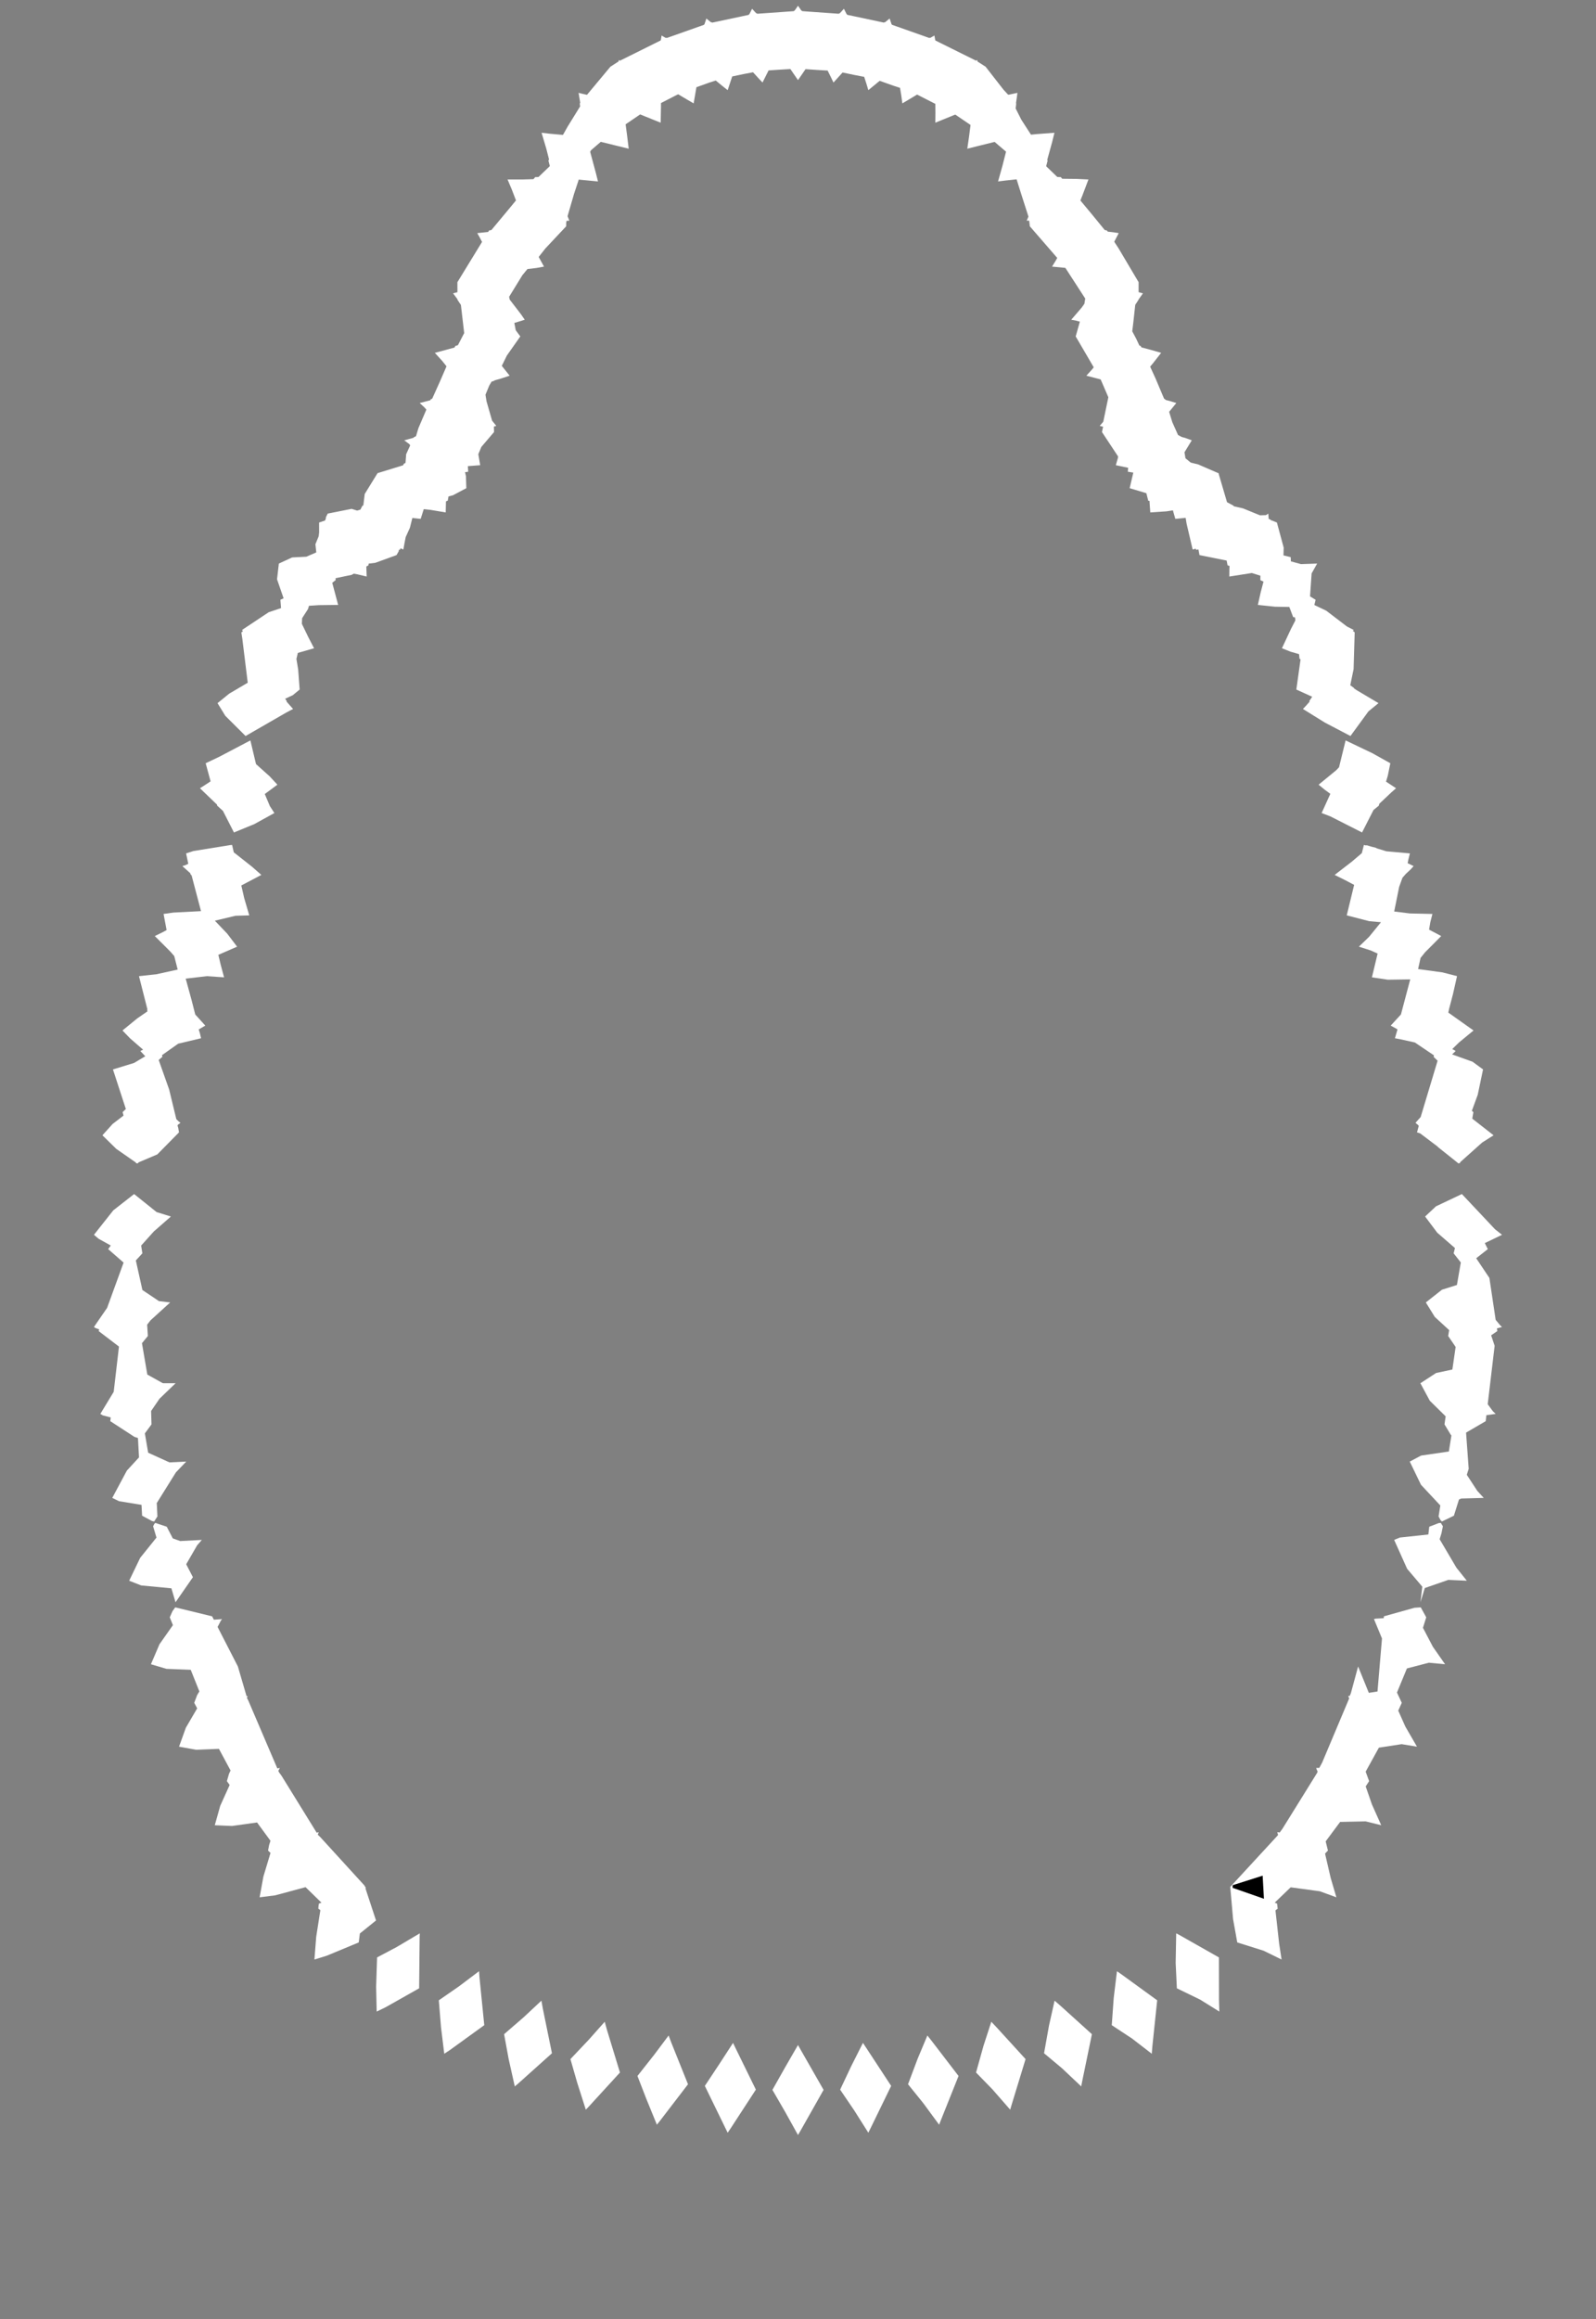 <svg width="43.79" height="63.59" xmlns="http://www.w3.org/2000/svg" xmlns:svg="http://www.w3.org/2000/svg" xmlns:xlink="http://www.w3.org/1999/xlink" xmlns:slic3r="http://slic3r.org/namespaces/slic3r"><rect width="100%" height="100%" fill="#808080" stroke="none"/><g xmlns="http://www.w3.org/2000/svg" slic3r:z="1.3205e-005" id="layer39">
    <polygon style="fill: white" points="23.772,56.157 24.451,57.192 23.891,58.342 23.825,58.476 23.437,57.863 23.051,57.295 23.359,56.643 23.677,56.013" slic3r:type="contour"/>
    <polygon style="fill: white" points="25.569,55.967 26.3,56.92 25.811,58.143 25.767,58.256 25.331,57.664 24.914,57.147 25.176,56.451 25.445,55.81" slic3r:type="contour"/>
    <polygon style="fill: white" points="27.348,55.591 28.139,56.457 27.746,57.743 27.717,57.844 27.23,57.287 26.78,56.825 26.986,56.088 27.199,55.433" slic3r:type="contour"/>
    <polygon style="fill: white" points="29.09,54.989 29.959,55.774 29.689,57.083 29.666,57.206 29.137,56.707 28.646,56.297 28.782,55.537 28.935,54.855" slic3r:type="contour"/>
    <polygon style="fill: white" points="30.768,54.132 31.75,54.845 31.618,56.107 31.602,56.311 31.061,55.894 30.504,55.527 30.557,54.784 30.646,54.047" slic3r:type="contour"/>
    <polygon style="fill: white" points="32.337,53.042 33.444,53.669 33.446,54.834 33.455,55.154 32.93,54.827 32.29,54.516 32.257,53.816 32.272,53.009" slic3r:type="contour"/>
    <polygon style="fill: white" points="39.132,44.344 39.042,44.632 39.315,45.153 39.649,45.631 39.204,45.589 38.602,45.746 38.329,46.407 38.461,46.689 38.364,46.902 38.559,47.34 38.878,47.891 38.458,47.822 37.833,47.918 37.47,48.576 37.565,48.836 37.471,48.981 37.642,49.474 37.897,50.045 37.47,49.939 36.77,49.954 36.373,50.487 36.435,50.739 36.356,50.823 36.51,51.489 36.667,52.021 36.213,51.856 35.413,51.747 34.975,52.167 35.039,52.193 35.056,52.332 34.995,52.379 35.096,53.288 35.163,53.727 34.671,53.486 33.947,53.258 33.832,52.618 33.755,51.736 35.063,50.318 35.062,50.312 35.067,50.306 35.054,50.27 35.046,50.234 35.111,50.245 35.189,50.138 36.149,48.592 36.144,48.574 36.15,48.564 36.127,48.52 36.113,48.474 36.198,48.473 36.277,48.326 37.017,46.57 37.011,46.555 37.014,46.548 37,46.527 36.991,46.503 37.035,46.496 37.065,46.422 37.263,45.692 37.557,46.415 37.795,46.378 37.918,44.924 37.698,44.393 37.74,44.381 37.966,44.368 37.97,44.317 38.811,44.082 38.982,44.071" slic3r:type="contour"/>
    <polygon style="fill: black" points="33.821,51.689 33.82,51.761 34.679,52.061 34.644,51.428" slic3r:type="hole"/>
    <polygon style="fill: white" points="39.589,41.848 39.55,42.04 39.5,42.203 39.96,42.983 40.246,43.341 39.738,43.318 39.093,43.541 38.974,43.93 39.024,43.504 38.608,43.014 38.252,42.222 38.407,42.157 39.19,42.073 39.215,41.86 39.473,41.761 39.531,41.755" slic3r:type="contour"/>
    <polygon style="fill: white" points="41.022,33.707 41.212,33.856 40.739,34.084 40.822,34.249 40.503,34.499 40.865,35.039 41.037,36.188 41.166,36.343 41.212,36.383 41.072,36.423 41.083,36.496 40.913,36.612 41.009,36.899 40.819,38.501 40.962,38.695 41.037,38.767 40.783,38.802 40.764,38.966 40.225,39.28 40.297,40.272 40.245,40.437 40.533,40.877 40.71,41.07 40.092,41.087 40.031,41.113 39.891,41.558 39.562,41.717 39.524,41.678 39.471,41.579 39.519,41.278 38.988,40.71 38.68,40.074 38.992,39.909 39.753,39.798 39.823,39.357 39.806,39.34 39.633,39.054 39.665,38.834 39.23,38.406 38.972,37.926 39.403,37.645 39.849,37.55 39.939,36.931 39.734,36.631 39.761,36.47 39.367,36.108 39.121,35.711 39.563,35.362 39.974,35.232 40.081,34.615 39.884,34.365 39.92,34.22 39.434,33.798 39.101,33.355 39.4,33.075 40.11,32.739" slic3r:type="contour"/>
    <polygon style="fill: white" points="37.49,23.183 37.493,23.173 37.634,23.216 37.737,23.24 37.781,23.262 38.038,23.341 38.684,23.399 38.642,23.568 38.622,23.667 38.786,23.747 38.702,23.84 38.571,23.962 38.48,24.066 38.389,24.317 38.253,24.992 38.683,25.045 39.302,25.059 39.245,25.282 39.21,25.489 39.543,25.665 39.356,25.854 39.101,26.109 38.976,26.265 38.909,26.571 39.572,26.66 39.977,26.764 39.866,27.256 39.753,27.686 39.755,27.687 39.737,27.763 40.43,28.254 40.034,28.58 39.846,28.763 39.94,28.816 39.842,28.91 40.405,29.112 40.691,29.322 40.545,30.017 40.384,30.457 40.426,30.493 40.395,30.671 40.98,31.128 40.669,31.324 40.065,31.864 40.054,31.898 40.039,31.887 40.021,31.903 39.461,31.456 39.443,31.436 38.968,31.077 38.879,31.048 38.927,30.869 38.897,30.835 38.876,30.82 38.838,30.784 38.979,30.628 39.444,29.083 39.334,28.977 39.345,28.937 38.82,28.583 38.404,28.491 38.273,28.467 38.344,28.225 38.259,28.175 38.157,28.121 38.438,27.815 38.693,26.853 38.077,26.862 37.642,26.797 37.798,26.145 37.607,26.059 37.285,25.956 37.564,25.686 37.89,25.286 37.567,25.257 36.951,25.098 37.154,24.262 36.91,24.133 36.619,23.989 37.092,23.624 37.365,23.392 37.373,23.36 37.422,23.167" slic3r:type="contour"/>
    <polygon style="fill: white" points="37.653,20.651 38.147,20.927 38.078,21.266 38.029,21.431 38.304,21.612 38.176,21.725 37.846,22.036 37.83,22.091 37.685,22.209 37.673,22.233 37.371,22.825 36.502,22.384 36.262,22.292 36.501,21.766 36.35,21.655 36.179,21.515 36.663,21.118 36.739,21.038 36.92,20.301" slic3r:type="contour"/>
    <polygon style="fill: white" points="21.988,0.291 21.998,0.29 22.008,0.305 22.167,0.317 23.016,0.377 23.03,0.362 23.042,0.364 23.098,0.303 23.155,0.241 23.231,0.392 23.24,0.393 23.247,0.407 23.405,0.44 24.253,0.62 24.268,0.607 24.281,0.612 24.345,0.56 24.409,0.508 24.462,0.665 24.468,0.666 24.472,0.679 24.614,0.729 25.499,1.042 25.513,1.034 25.524,1.039 25.581,1.006 25.638,0.974 25.66,1.099 25.662,1.1 25.663,1.109 25.763,1.159 26.775,1.661 26.779,1.66 26.782,1.661 26.817,1.649 26.818,1.685 26.842,1.701 27.042,1.829 27.534,2.46 27.66,2.596 27.673,2.593 27.675,2.597 27.915,2.546 27.903,2.646 27.876,2.829 27.883,2.837 27.867,2.974 28.023,3.283 28.283,3.686 28.284,3.686 28.286,3.693 28.43,3.678 28.931,3.64 28.866,3.903 28.733,4.384 28.744,4.401 28.704,4.558 29.009,4.852 29.107,4.857 29.144,4.901 29.531,4.905 29.864,4.921 29.698,5.36 29.643,5.497 29.948,5.863 30.312,6.308 30.371,6.319 30.392,6.351 30.549,6.369 30.695,6.392 30.572,6.628 30.691,6.81 31.24,7.736 31.24,7.925 31.24,8.011 31.359,8.043 31.325,8.092 31.238,8.213 31.238,8.22 31.148,8.358 31.095,8.846 31.066,9.085 31.17,9.279 31.262,9.475 31.3,9.488 31.316,9.524 31.568,9.591 31.859,9.674 31.632,9.964 31.557,10.053 31.705,10.377 31.941,10.935 31.97,10.944 31.976,10.964 32.098,10.996 32.275,11.05 32.078,11.292 32.165,11.575 32.322,11.927 32.424,11.982 32.513,12.005 32.699,12.073 32.499,12.401 32.526,12.565 32.67,12.683 32.875,12.734 33.439,12.978 33.442,13.008 33.666,13.769 33.846,13.866 33.85,13.881 34.105,13.939 34.57,14.129 34.735,14.124 34.798,14.082 34.81,14.228 34.863,14.249 34.865,14.262 34.905,14.274 35.035,14.327 35.221,15.015 35.215,15.228 35.413,15.276 35.419,15.392 35.696,15.467 36.139,15.452 35.987,15.723 35.944,16.352 36.097,16.445 36.062,16.588 36.387,16.743 36.956,17.177 37.122,17.262 37.144,17.269 37.119,17.298 37.169,17.338 37.139,18.347 37.048,18.789 37.148,18.861 37.146,18.87 37.221,18.922 37.822,19.279 37.547,19.504 37.053,20.18 36.351,19.812 35.749,19.439 35.829,19.355 35.936,19.235 35.921,19.226 36.003,19.104 35.568,18.906 35.684,18.076 35.656,18.064 35.642,17.935 35.405,17.867 35.173,17.774 35.422,17.242 35.541,17.011 35.532,16.928 35.481,16.92 35.375,16.642 34.982,16.635 34.512,16.586 34.591,16.237 34.667,15.948 34.581,15.906 34.582,15.785 34.348,15.711 33.729,15.808 33.731,15.624 33.735,15.517 33.681,15.501 33.656,15.369 32.911,15.22 32.881,15.064 32.82,15.077 32.809,15.044 32.723,15.067 32.556,14.354 32.531,14.199 32.248,14.227 32.181,13.993 32.008,14.02 31.561,14.05 31.542,13.789 31.541,13.737 31.505,13.729 31.453,13.523 30.995,13.385 31.095,12.958 30.944,12.934 30.953,12.826 30.615,12.755 30.673,12.555 30.678,12.516 30.235,11.846 30.266,11.699 30.173,11.678 30.271,11.563 30.41,10.892 30.199,10.403 29.807,10.301 29.964,10.128 30.009,10.071 29.514,9.224 29.629,8.819 29.519,8.79 29.392,8.767 29.682,8.429 29.753,8.329 29.776,8.186 29.231,7.345 28.865,7.31 28.957,7.162 29.008,7.072 28.256,6.205 28.238,6.049 28.17,6.051 28.218,5.939 28.02,5.322 27.893,4.917 27.585,4.95 27.384,4.975 27.503,4.552 27.603,4.159 27.29,3.891 26.861,3.997 26.54,4.077 26.589,3.738 26.629,3.426 26.21,3.142 26.056,3.204 25.663,3.364 25.666,3.092 25.663,2.847 25.617,2.825 25.163,2.593 24.758,2.835 24.728,2.613 24.694,2.409 24.507,2.348 24.136,2.216 23.825,2.472 23.769,2.286 23.711,2.107 23.449,2.057 23.118,1.988 22.869,2.263 22.79,2.1 22.708,1.935 22.419,1.918 22.102,1.896 21.895,2.197 21.793,2.049 21.686,1.893 21.41,1.909 21.088,1.931 20.921,2.263 20.796,2.129 20.662,1.982 20.426,2.026 20.09,2.096 19.965,2.472 19.809,2.348 19.638,2.208 19.475,2.26 19.108,2.391 19.032,2.835 18.833,2.719 18.608,2.585 18.557,2.609 18.136,2.825 18.136,2.9 18.127,3.364 17.866,3.259 17.564,3.137 17.165,3.409 17.205,3.708 17.25,4.077 16.902,3.992 16.484,3.889 16.216,4.119 16.193,4.163 16.35,4.747 16.407,4.975 15.936,4.93 15.88,4.923 15.75,5.316 15.572,5.928 15.608,6.017 15.62,6.051 15.545,6.054 15.535,6.111 15.534,6.205 14.964,6.812 14.78,7.045 14.926,7.31 14.716,7.348 14.472,7.377 14.333,7.545 13.969,8.137 13.985,8.214 14.293,8.615 14.398,8.767 14.112,8.855 14.151,9.056 14.276,9.224 13.908,9.747 13.768,10.031 13.983,10.301 13.711,10.39 13.571,10.428 13.567,10.437 13.487,10.465 13.424,10.571 13.32,10.823 13.349,11.003 13.502,11.535 13.575,11.625 13.617,11.678 13.551,11.695 13.555,11.846 13.207,12.254 13.124,12.453 13.175,12.755 12.837,12.781 12.846,12.934 12.759,12.947 12.784,13.052 12.795,13.385 12.427,13.58 12.306,13.611 12.285,13.728 12.236,13.746 12.229,14.05 11.813,13.98 11.627,13.96 11.542,14.227 11.314,14.202 11.247,14.47 11.131,14.726 11.102,14.874 11.067,15.067 10.99,15.034 10.971,15.077 10.945,15.071 10.939,15.116 10.879,15.22 10.299,15.431 10.116,15.453 10.109,15.501 10.051,15.533 10.061,15.808 9.805,15.747 9.706,15.729 9.648,15.762 9.207,15.853 9.209,15.906 9.116,15.98 9.278,16.586 8.751,16.592 8.477,16.61 8.451,16.699 8.29,16.949 8.282,17.103 8.458,17.467 8.617,17.774 8.172,17.902 8.133,18.067 8.181,18.358 8.222,18.906 8.032,19.062 7.824,19.158 7.869,19.226 7.859,19.233 8.041,19.439 7.853,19.538 6.738,20.18 6.183,19.628 5.968,19.279 6.287,19.02 6.797,18.719 6.649,17.516 6.622,17.338 6.662,17.317 6.649,17.283 6.646,17.269 7.373,16.786 7.711,16.673 7.693,16.445 7.781,16.404 7.601,15.883 7.651,15.452 8.016,15.284 8.405,15.264 8.678,15.146 8.654,14.923 8.744,14.702 8.756,14.596 8.755,14.327 8.918,14.272 8.939,14.22 8.943,14.179 8.992,14.082 9.647,13.952 9.798,13.999 9.887,13.974 9.944,13.866 9.969,13.858 10.007,13.544 10.359,12.973 11.059,12.758 11.082,12.714 11.126,12.692 11.144,12.454 11.255,12.211 11.229,12.175 11.091,12.073 11.35,12.002 11.357,11.987 11.414,11.96 11.481,11.737 11.698,11.231 11.647,11.172 11.515,11.05 11.807,10.975 11.821,10.944 11.857,10.934 12.068,10.466 12.251,10.044 12.133,9.896 11.931,9.674 12.258,9.587 12.473,9.528 12.49,9.488 12.564,9.464 12.736,9.133 12.646,8.361 12.552,8.22 12.552,8.205 12.431,8.043 12.481,8.03 12.551,8.012 12.55,7.737 13.226,6.633 13.164,6.515 13.095,6.392 13.394,6.36 13.419,6.319 13.482,6.308 13.962,5.732 14.157,5.495 14.045,5.203 13.926,4.921 14.337,4.921 14.638,4.912 14.683,4.857 14.774,4.854 15.086,4.554 15.047,4.401 15.064,4.371 14.989,4.077 14.859,3.64 15.091,3.667 15.446,3.699 15.574,3.472 15.917,2.917 15.907,2.837 15.92,2.821 15.875,2.546 15.96,2.567 16.105,2.6 16.748,1.829 16.972,1.685 16.972,1.683 16.973,1.682 16.973,1.649 17.007,1.662 17.011,1.66 17.015,1.661 17.052,1.643 18.127,1.109 18.128,1.1 18.132,1.098 18.142,1.037 18.152,0.974 18.265,1.04 18.277,1.034 18.291,1.042 18.418,0.998 19.318,0.68 19.322,0.666 19.329,0.664 19.355,0.587 19.381,0.508 19.509,0.612 19.522,0.607 19.538,0.621 19.695,0.588 20.542,0.408 20.55,0.393 20.559,0.392 20.597,0.317 20.635,0.241 20.749,0.364 20.761,0.362 20.774,0.377 20.935,0.366 21.782,0.306 21.792,0.29 21.802,0.291 21.849,0.225 21.895,0.157" slic3r:type="contour"/>
    <polygon style="fill: white" points="7.024,20.95 7.399,21.286 7.611,21.515 7.265,21.771 7.405,22.103 7.528,22.292 6.979,22.595 6.419,22.825 6.117,22.233 5.96,22.091 5.951,22.057 5.916,22.025 5.486,21.612 5.616,21.53 5.778,21.423 5.643,20.927 6.015,20.75 6.87,20.301" slic3r:type="contour"/>
    <polygon style="fill: white" points="6.414,23.369 6.911,23.761 7.171,23.989 6.621,24.278 6.7,24.624 6.839,25.098 6.461,25.109 5.895,25.244 6.236,25.601 6.505,25.956 5.991,26.18 6.051,26.435 6.148,26.797 5.674,26.765 5.095,26.833 5.255,27.415 5.357,27.816 5.536,28.013 5.633,28.121 5.452,28.225 5.485,28.332 5.517,28.467 4.889,28.616 4.445,28.931 4.456,28.976 4.354,29.062 4.641,29.872 4.838,30.686 4.911,30.756 4.952,30.784 4.876,30.843 4.879,30.852 4.87,30.86 4.89,30.923 4.911,31.048 4.316,31.652 3.807,31.868 3.769,31.903 3.752,31.891 3.736,31.898 3.731,31.877 3.19,31.5 2.81,31.128 3.091,30.816 3.389,30.588 3.364,30.493 3.453,30.407 3.099,29.322 3.677,29.145 3.986,28.961 3.85,28.816 3.927,28.781 3.571,28.472 3.36,28.254 3.767,27.922 4.047,27.729 4.035,27.687 4.046,27.68 3.813,26.764 4.289,26.713 4.875,26.584 4.781,26.214 4.68,26.098 4.603,26.02 4.247,25.665 4.463,25.56 4.571,25.501 4.488,25.059 4.758,25.021 5.515,24.982 5.257,24.002 5.228,23.972 5.221,23.942 5.004,23.747 5.1,23.716 5.166,23.683 5.106,23.399 5.306,23.334 6.312,23.171 6.368,23.167" slic3r:type="contour"/>
    <polygon style="fill: white" points="4.296,33.233 4.689,33.355 4.222,33.763 3.873,34.151 3.906,34.365 3.727,34.559 3.907,35.37 4.362,35.675 4.669,35.711 4.13,36.201 4.037,36.321 4.057,36.631 3.895,36.828 4.042,37.688 4.468,37.925 4.818,37.926 4.376,38.351 4.146,38.687 4.157,39.054 3.975,39.301 4.065,39.831 4.649,40.096 5.11,40.074 4.827,40.369 4.299,41.215 4.303,41.243 4.319,41.579 4.229,41.717 4.168,41.703 3.899,41.558 3.883,41.261 3.265,41.16 3.08,41.07 3.481,40.321 3.814,39.959 3.785,39.428 3.689,39.397 3.026,38.966 3.038,38.864 2.822,38.808 2.753,38.767 3.12,38.161 3.264,36.921 2.707,36.496 2.723,36.451 2.615,36.41 2.578,36.383 2.939,35.859 3.391,34.618 2.968,34.249 3.039,34.15 2.704,33.964 2.578,33.856 3.108,33.186 3.68,32.739" slic3r:type="contour"/>
    <polygon style="fill: white" points="4.575,41.86 4.741,42.18 4.944,42.253 5.538,42.222 5.409,42.37 5.109,42.889 5.293,43.244 4.816,43.931 4.703,43.549 3.874,43.47 3.544,43.341 3.846,42.714 4.293,42.158 4.201,41.848 4.231,41.789 4.259,41.755" slic3r:type="contour"/>
    <polygon style="fill: white" points="4.861,44.084 5.82,44.317 5.868,44.41 6.092,44.393 6.06,44.436 5.97,44.608 6.527,45.692 6.765,46.507 6.8,46.503 6.775,46.541 6.785,46.575 6.811,46.622 7.609,48.487 7.678,48.474 7.637,48.553 7.654,48.592 7.72,48.681 8.69,50.251 8.744,50.234 8.719,50.304 8.794,50.377 10.001,51.699 10.023,51.743 10.035,51.738 10.034,51.74 10.029,51.781 10.317,52.656 9.874,53.013 9.843,53.258 8.969,53.621 8.627,53.727 8.676,53.103 8.79,52.373 8.734,52.332 8.74,52.255 8.751,52.193 8.82,52.168 8.384,51.743 7.55,51.967 7.123,52.021 7.227,51.452 7.422,50.805 7.355,50.74 7.384,50.587 7.421,50.471 7.053,49.969 6.366,50.065 5.893,50.045 6.042,49.514 6.301,48.941 6.225,48.836 6.284,48.633 6.326,48.544 6.007,47.951 5.384,47.976 4.912,47.891 5.1,47.37 5.41,46.84 5.329,46.689 5.409,46.477 5.47,46.376 5.233,45.783 4.566,45.757 4.141,45.631 4.376,45.082 4.744,44.559 4.658,44.344 4.733,44.175 4.808,44.071" slic3r:type="contour"/>
    <polygon style="fill: white" points="11.514,53.096 11.5,54.516 10.577,55.037 10.335,55.154 10.32,54.473 10.346,53.669 10.879,53.387 11.518,53.009" slic3r:type="contour"/>
    <polygon style="fill: white" points="13.156,54.219 13.287,55.527 12.338,56.213 12.189,56.311 12.1,55.583 12.04,54.845 12.589,54.465 13.144,54.047" slic3r:type="contour"/>
    <polygon style="fill: white" points="14.895,55.079 15.144,56.297 14.211,57.133 14.124,57.206 13.956,56.454 13.831,55.774 14.373,55.305 14.855,54.855" slic3r:type="contour"/>
    <polygon style="fill: white" points="16.653,55.655 17.01,56.825 16.142,57.773 16.073,57.844 15.837,57.104 15.651,56.457 16.157,55.923 16.592,55.433" slic3r:type="contour"/>
    <polygon style="fill: white" points="18.417,56.001 18.877,57.147 18.097,58.164 18.023,58.256 17.735,57.551 17.49,56.92 17.943,56.346 18.345,55.81" slic3r:type="contour"/>
    <polygon style="fill: white" points="20.188,56.17 20.739,57.294 20.049,58.353 19.965,58.476 19.641,57.812 19.339,57.192 19.736,56.593 20.113,56.013" slic3r:type="contour"/>
    <polygon style="fill: white" points="21.972,56.208 22.597,57.301 21.979,58.394 21.895,58.539 21.544,57.907 21.193,57.301 21.541,56.684 21.895,56.071" slic3r:type="contour"/>
  </g></svg>